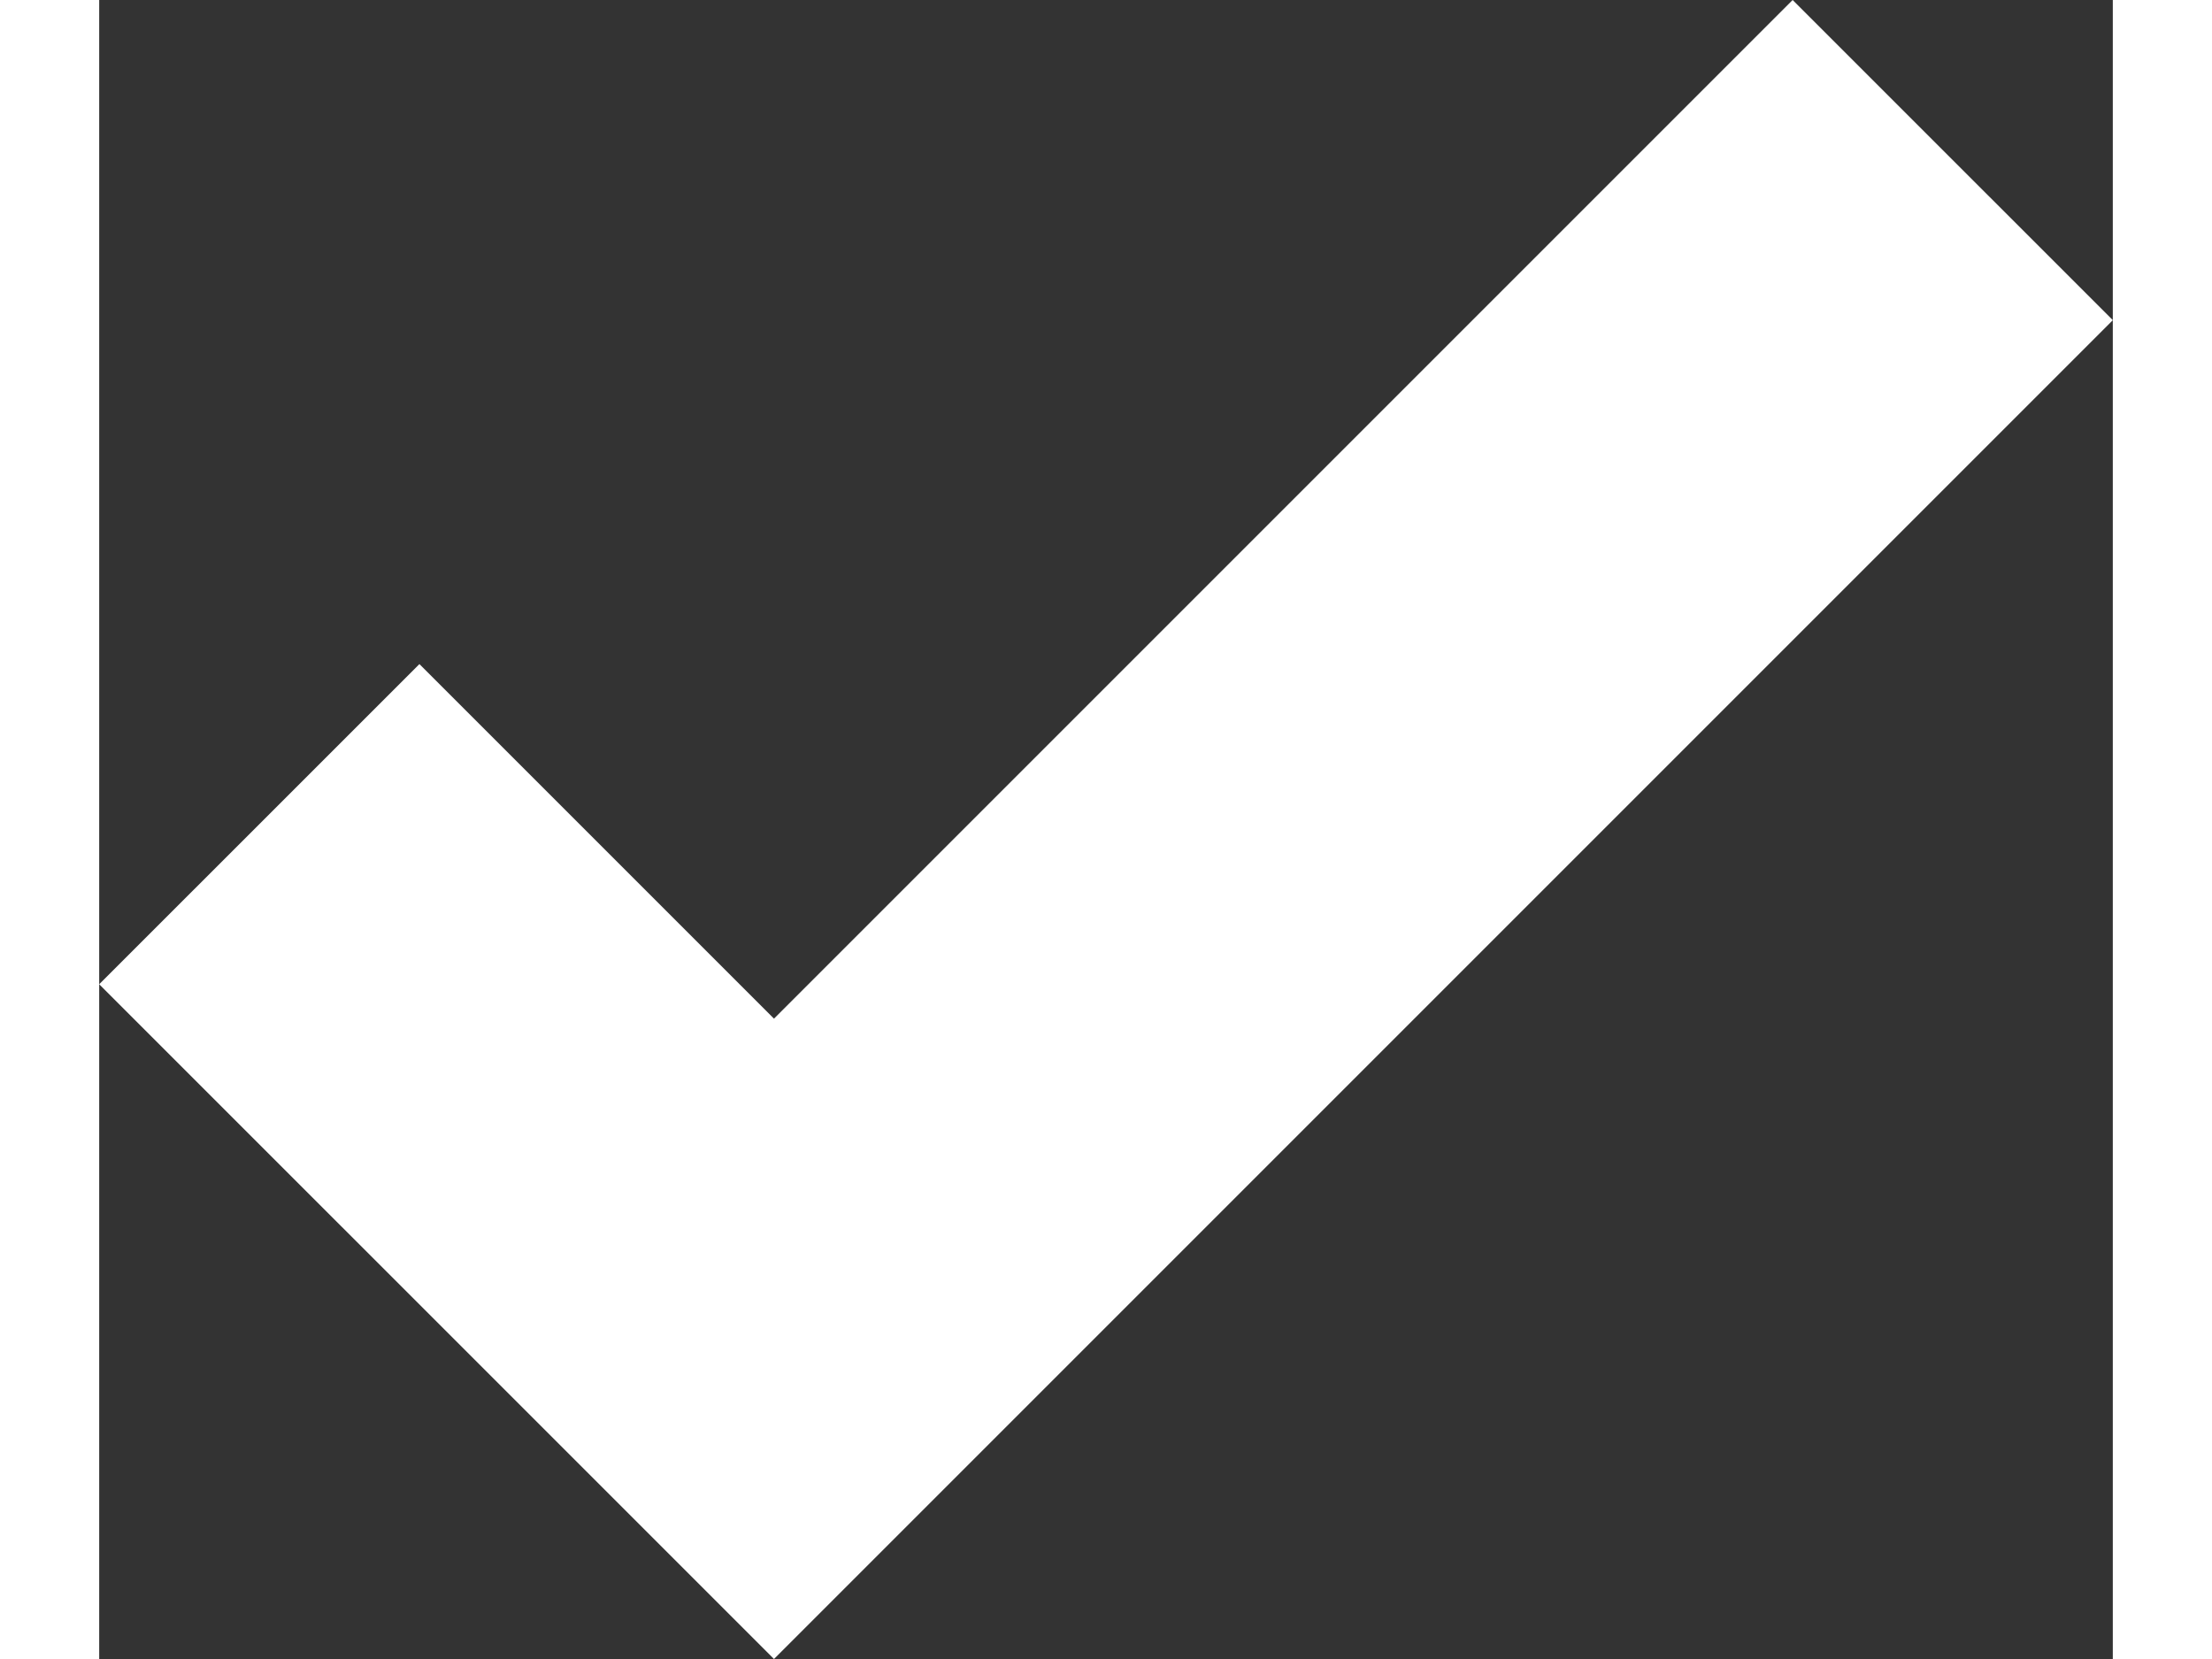<?xml version="1.0" encoding="utf-8"?>
<!-- Generator: Adobe Illustrator 16.0.0, SVG Export Plug-In . SVG Version: 6.00 Build 0)  -->
<!DOCTYPE svg PUBLIC "-//W3C//DTD SVG 1.1//EN" "http://www.w3.org/Graphics/SVG/1.1/DTD/svg11.dtd">
<svg version="1.1" id="Vrstva_1" xmlns="http://www.w3.org/2000/svg" xmlns:xlink="http://www.w3.org/1999/xlink" x="0px" y="0px"
	 width="8px" height="6px" viewBox="0 0 66.706 54.959" enable-background="new 0 0 66.706 54.959" xml:space="preserve">
<rect x="0" y="0" width="66.706" height="54.959" fill="#333333" stroke="none"/>
<polygon fill="#FFFFFF" points="56.1,0 22.354,33.746 10.608,22 0,32.606 22.354,54.959 66.707,10.606 "/>
</svg>
